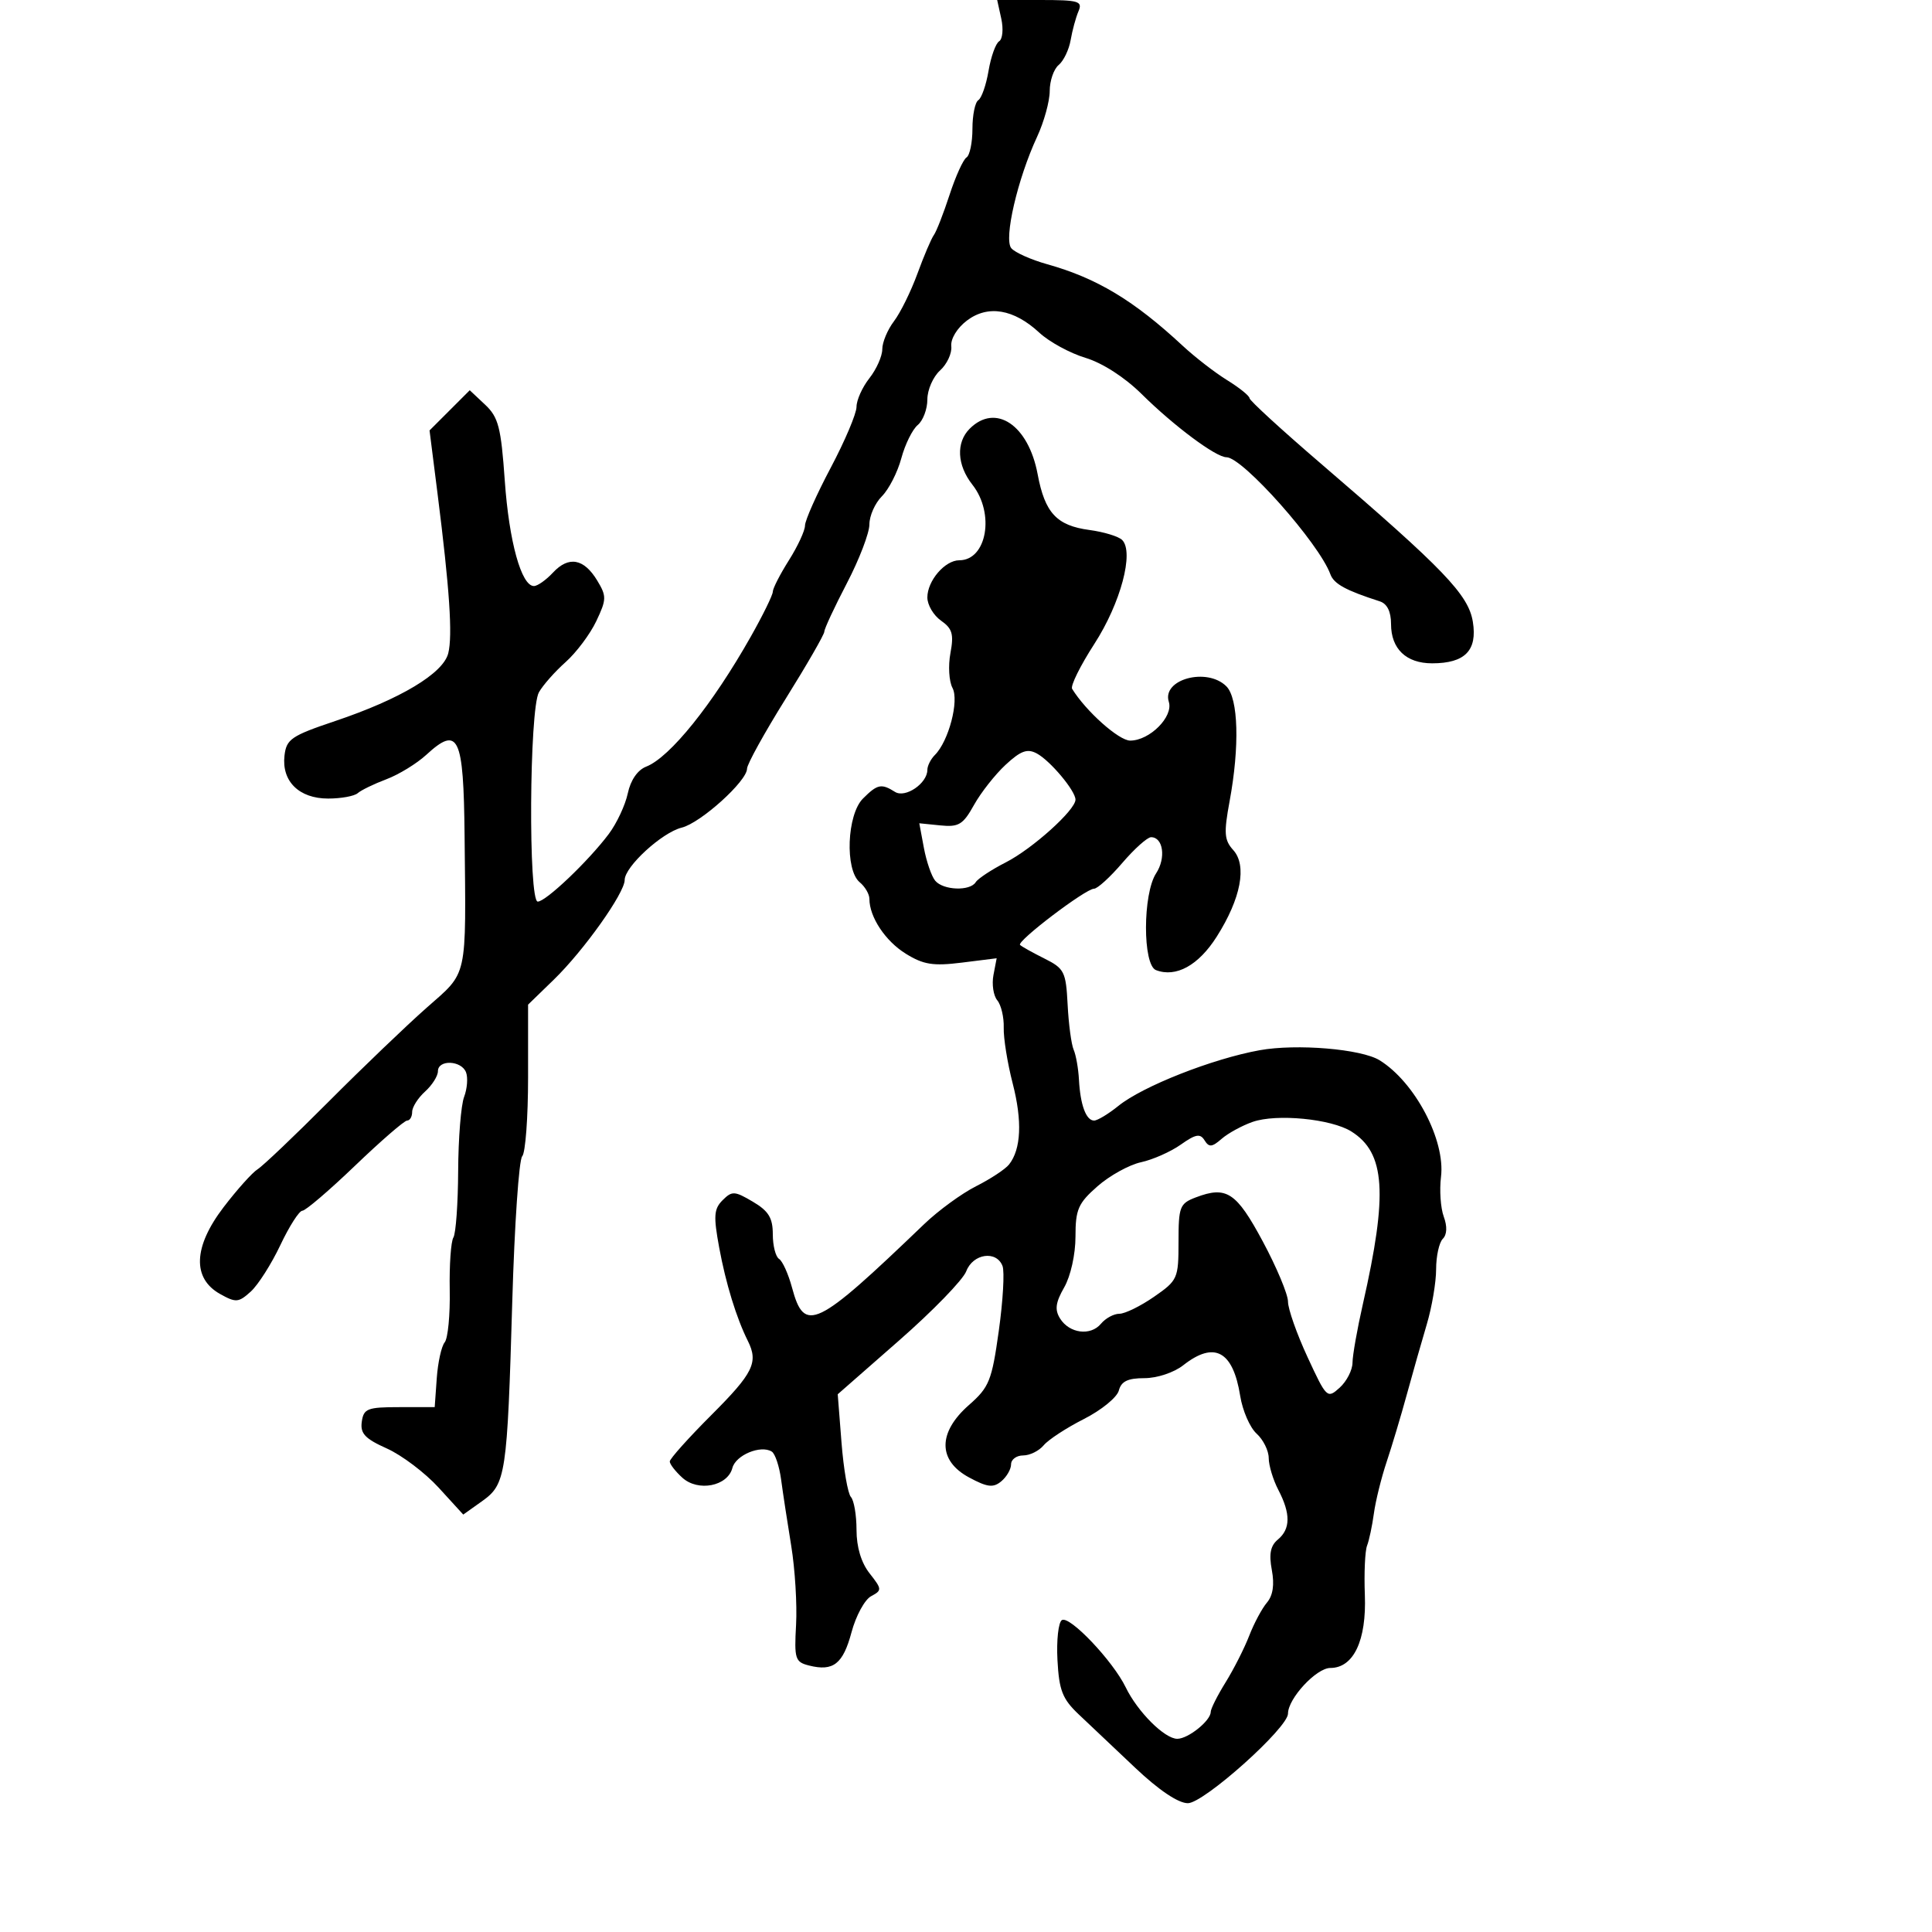 <svg xmlns="http://www.w3.org/2000/svg" width="300" height="300" viewBox="0 0 300 300" version="1.1">
	<path d="M 155.479 2.905 C 155.830 4.502, 155.680 6.080, 155.146 6.410 C 154.611 6.740, 153.871 8.806, 153.500 11 C 153.129 13.194, 152.415 15.243, 151.913 15.554 C 151.411 15.864, 151 17.865, 151 20 C 151 22.135, 150.584 24.139, 150.076 24.453 C 149.569 24.767, 148.384 27.381, 147.444 30.262 C 146.504 33.143, 145.408 35.950, 145.008 36.500 C 144.608 37.050, 143.459 39.750, 142.454 42.500 C 141.449 45.250, 139.810 48.573, 138.813 49.885 C 137.816 51.197, 137 53.151, 137 54.227 C 137 55.304, 136.100 57.329, 135 58.727 C 133.900 60.126, 133 62.125, 133 63.170 C 133 64.215, 131.200 68.468, 129 72.620 C 126.800 76.773, 125 80.816, 125 81.605 C 125 82.394, 123.875 84.822, 122.500 87 C 121.125 89.178, 120 91.376, 120 91.884 C 120 92.392, 118.454 95.543, 116.564 98.887 C 110.616 109.410, 104.014 117.612, 100.343 119.041 C 99.005 119.561, 97.919 121.137, 97.483 123.190 C 97.097 125.011, 95.768 127.850, 94.530 129.501 C 91.373 133.708, 84.765 140, 83.502 140 C 82.024 140, 82.188 110.157, 83.682 107.500 C 84.300 106.400, 86.165 104.289, 87.828 102.809 C 89.490 101.329, 91.633 98.468, 92.591 96.450 C 94.195 93.069, 94.206 92.576, 92.734 90.141 C 90.666 86.721, 88.303 86.297, 85.870 88.909 C 84.799 90.059, 83.467 91, 82.910 91 C 80.956 91, 79.047 84.101, 78.382 74.635 C 77.799 66.337, 77.396 64.781, 75.326 62.837 L 72.942 60.597 69.821 63.718 L 66.700 66.838 67.943 76.669 C 69.813 91.457, 70.298 98.678, 69.605 101.438 C 68.819 104.571, 62.169 108.557, 52.056 111.959 C 45.221 114.258, 44.469 114.771, 44.175 117.338 C 43.719 121.322, 46.445 124, 50.955 124 C 52.960 124, 55.027 123.622, 55.550 123.160 C 56.072 122.698, 58.075 121.727, 60 121.001 C 61.925 120.275, 64.711 118.569, 66.190 117.211 C 71.195 112.615, 71.983 114.273, 72.140 129.719 C 72.369 152.313, 72.707 150.781, 66.227 156.500 C 63.110 159.250, 56.272 165.804, 51.030 171.063 C 45.789 176.323, 40.825 181.048, 40 181.563 C 39.175 182.079, 36.791 184.738, 34.703 187.474 C 30.020 193.610, 29.830 198.504, 34.182 200.935 C 36.629 202.303, 37.044 202.270, 38.933 200.561 C 40.071 199.531, 42.140 196.283, 43.531 193.344 C 44.921 190.405, 46.460 188, 46.951 188 C 47.442 188, 51.127 184.850, 55.141 181 C 59.155 177.150, 62.790 174, 63.219 174 C 63.649 174, 64 173.395, 64 172.655 C 64 171.915, 64.900 170.495, 66 169.500 C 67.100 168.505, 68 167.085, 68 166.345 C 68 164.502, 71.647 164.639, 72.365 166.509 C 72.683 167.338, 72.549 169.057, 72.065 170.328 C 71.582 171.599, 71.167 176.777, 71.143 181.834 C 71.119 186.892, 70.785 191.538, 70.402 192.159 C 70.018 192.780, 69.762 196.450, 69.834 200.314 C 69.905 204.178, 69.553 207.834, 69.050 208.439 C 68.548 209.044, 67.994 211.555, 67.819 214.020 L 67.500 218.500 62 218.500 C 57.046 218.500, 56.468 218.725, 56.178 220.767 C 55.919 222.592, 56.676 223.401, 60.066 224.918 C 62.382 225.955, 66 228.688, 68.106 230.993 L 71.935 235.182 74.857 233.102 C 78.552 230.471, 78.759 229.101, 79.548 202 C 79.892 190.175, 80.585 180.073, 81.087 179.550 C 81.589 179.028, 82 173.515, 82 167.299 L 82 155.998 85.990 152.126 C 90.645 147.608, 97 138.671, 97 136.643 C 97 134.582, 102.792 129.267, 105.856 128.514 C 108.796 127.792, 116 121.289, 116 119.357 C 116 118.677, 118.700 113.791, 122 108.500 C 125.300 103.209, 128 98.520, 128 98.082 C 128 97.643, 129.575 94.263, 131.500 90.569 C 133.425 86.876, 135 82.762, 135 81.427 C 135 80.092, 135.876 78.124, 136.947 77.053 C 138.018 75.982, 139.371 73.334, 139.954 71.169 C 140.537 69.004, 141.686 66.675, 142.507 65.994 C 143.328 65.313, 144 63.530, 144 62.033 C 144 60.535, 144.885 58.509, 145.966 57.531 C 147.048 56.552, 147.835 54.860, 147.716 53.770 C 147.591 52.624, 148.610 50.944, 150.130 49.788 C 153.395 47.306, 157.414 47.974, 161.390 51.661 C 162.926 53.085, 166.149 54.842, 168.551 55.565 C 171.184 56.358, 174.650 58.592, 177.277 61.190 C 182.283 66.141, 188.804 71, 190.442 71 C 192.960 71, 204.811 84.343, 206.579 89.168 C 207.130 90.670, 208.963 91.676, 214.250 93.375 C 215.396 93.743, 216 94.959, 216 96.897 C 216 100.754, 218.348 103, 222.380 103 C 227.477 103, 229.426 101.011, 228.702 96.549 C 228.019 92.345, 224.233 88.403, 205.120 72 C 199.032 66.775, 194.039 62.199, 194.025 61.832 C 194.011 61.464, 192.447 60.203, 190.548 59.030 C 188.650 57.857, 185.548 55.457, 183.655 53.698 C 176.078 46.656, 170.320 43.190, 162.615 41.032 C 160.098 40.327, 157.585 39.205, 157.031 38.538 C 155.843 37.106, 158 27.789, 161.031 21.261 C 162.114 18.929, 163 15.722, 163 14.133 C 163 12.545, 163.626 10.725, 164.391 10.090 C 165.156 9.455, 165.993 7.713, 166.250 6.218 C 166.507 4.723, 167.054 2.713, 167.466 1.750 C 168.136 0.183, 167.514 0, 161.528 0 L 154.841 0 155.479 2.905 M 150.571 66.571 C 148.426 68.717, 148.599 72.220, 151 75.273 C 154.505 79.729, 153.238 87, 148.955 87 C 146.728 87, 144 90.178, 144 92.772 C 144 93.935, 144.956 95.556, 146.124 96.374 C 147.879 97.604, 148.132 98.480, 147.582 101.417 C 147.215 103.372, 147.358 105.800, 147.899 106.812 C 148.962 108.797, 147.313 115.087, 145.168 117.232 C 144.526 117.874, 144 118.915, 144 119.545 C 144 121.644, 140.575 123.975, 138.977 122.965 C 136.863 121.628, 136.243 121.757, 134 124 C 131.505 126.495, 131.176 135.071, 133.500 137 C 134.325 137.685, 135 138.844, 135 139.575 C 135 142.397, 137.482 146.135, 140.659 148.098 C 143.402 149.793, 144.906 150.031, 149.368 149.473 L 154.761 148.799 154.263 151.405 C 153.989 152.839, 154.256 154.603, 154.856 155.327 C 155.456 156.050, 155.907 157.960, 155.858 159.571 C 155.809 161.182, 156.435 165.080, 157.249 168.233 C 158.758 174.077, 158.561 178.453, 156.683 180.823 C 156.106 181.551, 153.804 183.068, 151.567 184.196 C 149.330 185.323, 145.700 187.973, 143.500 190.085 C 126.637 206.274, 124.913 207.103, 122.984 199.939 C 122.413 197.819, 121.508 195.814, 120.973 195.483 C 120.438 195.153, 120 193.431, 120 191.657 C 120 189.110, 119.347 188.046, 116.901 186.600 C 114.064 184.925, 113.667 184.905, 112.207 186.364 C 110.851 187.720, 110.772 188.822, 111.677 193.729 C 112.707 199.317, 114.346 204.651, 116.134 208.236 C 117.787 211.551, 116.966 213.219, 110.500 219.685 C 106.925 223.260, 104 226.524, 104 226.938 C 104 227.351, 104.882 228.488, 105.960 229.464 C 108.407 231.678, 112.983 230.783, 113.725 227.944 C 114.249 225.942, 118.113 224.334, 119.838 225.400 C 120.361 225.723, 121.014 227.678, 121.290 229.744 C 121.566 231.810, 122.273 236.441, 122.861 240.035 C 123.449 243.629, 123.788 249.149, 123.613 252.303 C 123.318 257.610, 123.470 258.080, 125.645 258.626 C 129.398 259.568, 130.906 258.381, 132.226 253.445 C 132.906 250.903, 134.272 248.389, 135.263 247.859 C 136.977 246.942, 136.966 246.772, 135.032 244.313 C 133.728 242.656, 133 240.238, 133 237.565 C 133 235.274, 132.608 232.972, 132.128 232.450 C 131.649 231.927, 130.992 228.125, 130.669 224 L 130.082 216.500 139.600 208.158 C 144.836 203.571, 149.531 198.733, 150.035 197.408 C 151.083 194.652, 154.725 194.120, 155.671 196.585 C 156.006 197.457, 155.745 201.989, 155.092 206.657 C 154.006 214.417, 153.608 215.405, 150.452 218.176 C 145.603 222.434, 145.612 226.798, 150.474 229.416 C 153.317 230.947, 154.226 231.057, 155.474 230.021 C 156.313 229.325, 157 228.135, 157 227.378 C 157 226.620, 157.845 226, 158.878 226 C 159.910 226, 161.344 225.290, 162.065 224.422 C 162.785 223.554, 165.591 221.721, 168.300 220.348 C 171.009 218.975, 173.453 216.985, 173.730 215.926 C 174.105 214.491, 175.119 214, 177.709 214 C 179.670 214, 182.292 213.129, 183.727 212 C 188.561 208.198, 191.457 209.753, 192.577 216.754 C 192.942 219.039, 194.087 221.673, 195.120 222.609 C 196.154 223.545, 197.003 225.253, 197.006 226.405 C 197.010 227.557, 197.685 229.789, 198.506 231.364 C 200.425 235.043, 200.399 237.424, 198.424 239.063 C 197.278 240.014, 197.022 241.304, 197.488 243.786 C 197.916 246.067, 197.664 247.748, 196.729 248.850 C 195.959 249.758, 194.720 252.075, 193.976 254 C 193.232 255.925, 191.583 259.179, 190.311 261.230 C 189.040 263.282, 188 265.349, 188 265.825 C 188 267.187, 184.502 270, 182.808 270 C 180.841 270, 176.640 265.806, 174.799 262.003 C 172.816 257.911, 166.091 250.826, 164.891 251.567 C 164.348 251.903, 164.038 254.695, 164.202 257.771 C 164.453 262.483, 164.973 263.812, 167.500 266.205 C 169.150 267.768, 173.108 271.511, 176.295 274.523 C 179.947 277.975, 182.962 280, 184.450 280 C 186.930 280, 200 268.307, 200 266.088 C 200 263.745, 204.400 259, 206.573 259 C 210.186 259, 212.208 254.720, 211.933 247.654 C 211.802 244.269, 211.957 240.825, 212.279 240 C 212.600 239.175, 213.077 236.925, 213.338 235 C 213.599 233.075, 214.489 229.475, 215.316 227 C 216.143 224.525, 217.558 219.800, 218.460 216.500 C 219.363 213.200, 220.753 208.311, 221.551 205.635 C 222.348 202.960, 223 199.112, 223 197.085 C 223 195.058, 223.467 192.933, 224.037 192.363 C 224.694 191.706, 224.748 190.441, 224.184 188.913 C 223.695 187.586, 223.503 184.807, 223.758 182.737 C 224.459 177.047, 219.707 168.027, 214.221 164.637 C 211.382 162.882, 201.339 162.042, 195.594 163.079 C 188.287 164.397, 177.441 168.671, 173.673 171.716 C 172.119 172.972, 170.417 174, 169.892 174 C 168.648 174, 167.750 171.576, 167.539 167.648 C 167.446 165.917, 167.076 163.825, 166.716 163 C 166.357 162.175, 165.936 159.025, 165.781 156 C 165.519 150.881, 165.270 150.385, 162.171 148.838 C 160.340 147.923, 158.640 146.974, 158.394 146.728 C 157.830 146.164, 168.573 138, 169.879 138 C 170.410 138, 172.385 136.200, 174.268 134 C 176.151 131.800, 178.163 130, 178.739 130 C 180.625 130, 181.077 133.233, 179.523 135.606 C 177.435 138.792, 177.420 149.840, 179.502 150.639 C 182.610 151.832, 186.103 149.907, 188.935 145.442 C 192.692 139.518, 193.667 134.395, 191.496 131.995 C 190.099 130.452, 190.018 129.355, 190.932 124.412 C 192.507 115.890, 192.297 108.440, 190.429 106.571 C 187.432 103.575, 180.382 105.478, 181.494 108.982 C 182.225 111.284, 178.520 115, 175.495 115 C 173.738 115, 168.633 110.451, 166.479 106.965 C 166.194 106.505, 167.747 103.364, 169.931 99.985 C 174.010 93.675, 176.133 85.733, 174.246 83.846 C 173.694 83.294, 171.406 82.596, 169.162 82.295 C 164.076 81.613, 162.246 79.642, 161.125 73.638 C 159.693 65.977, 154.586 62.557, 150.571 66.571 M 156.157 118.749 C 154.524 120.262, 152.311 123.075, 151.239 125 C 149.542 128.048, 148.869 128.457, 146.019 128.169 L 142.747 127.838 143.463 131.669 C 143.857 133.776, 144.644 136.063, 145.212 136.750 C 146.453 138.252, 150.630 138.408, 151.509 136.986 C 151.854 136.428, 153.954 135.044, 156.177 133.910 C 160.314 131.799, 167 125.781, 167 124.168 C 167 122.793, 163.076 118.111, 160.986 116.992 C 159.518 116.207, 158.501 116.577, 156.157 118.749 M 194.500 174.209 C 192.850 174.788, 190.685 175.972, 189.689 176.841 C 188.195 178.144, 187.732 178.184, 187.042 177.069 C 186.366 175.974, 185.664 176.101, 183.353 177.734 C 181.784 178.844, 179.004 180.075, 177.176 180.471 C 175.347 180.867, 172.310 182.545, 170.426 184.199 C 167.415 186.842, 167 187.791, 167 192.023 C 167 194.776, 166.250 198.149, 165.250 199.900 C 163.905 202.254, 163.755 203.371, 164.602 204.731 C 166.055 207.064, 169.351 207.487, 170.960 205.548 C 171.667 204.697, 172.953 204, 173.819 204 C 174.684 204, 177.104 202.814, 179.196 201.364 C 182.872 198.817, 183 198.530, 183 192.839 C 183 187.370, 183.191 186.878, 185.684 185.930 C 190.459 184.115, 191.976 185.113, 196.092 192.783 C 198.241 196.789, 200 200.991, 200 202.122 C 200 203.252, 201.363 207.120, 203.028 210.718 C 205.989 217.116, 206.099 217.220, 208.028 215.475 C 209.113 214.493, 210.008 212.747, 210.017 211.595 C 210.027 210.443, 210.751 206.350, 211.625 202.500 C 215.535 185.296, 215.114 179.003, 209.834 175.693 C 206.703 173.730, 198.211 172.909, 194.500 174.209" stroke="none" fill="black" fill-rule="evenodd"/>
</svg>